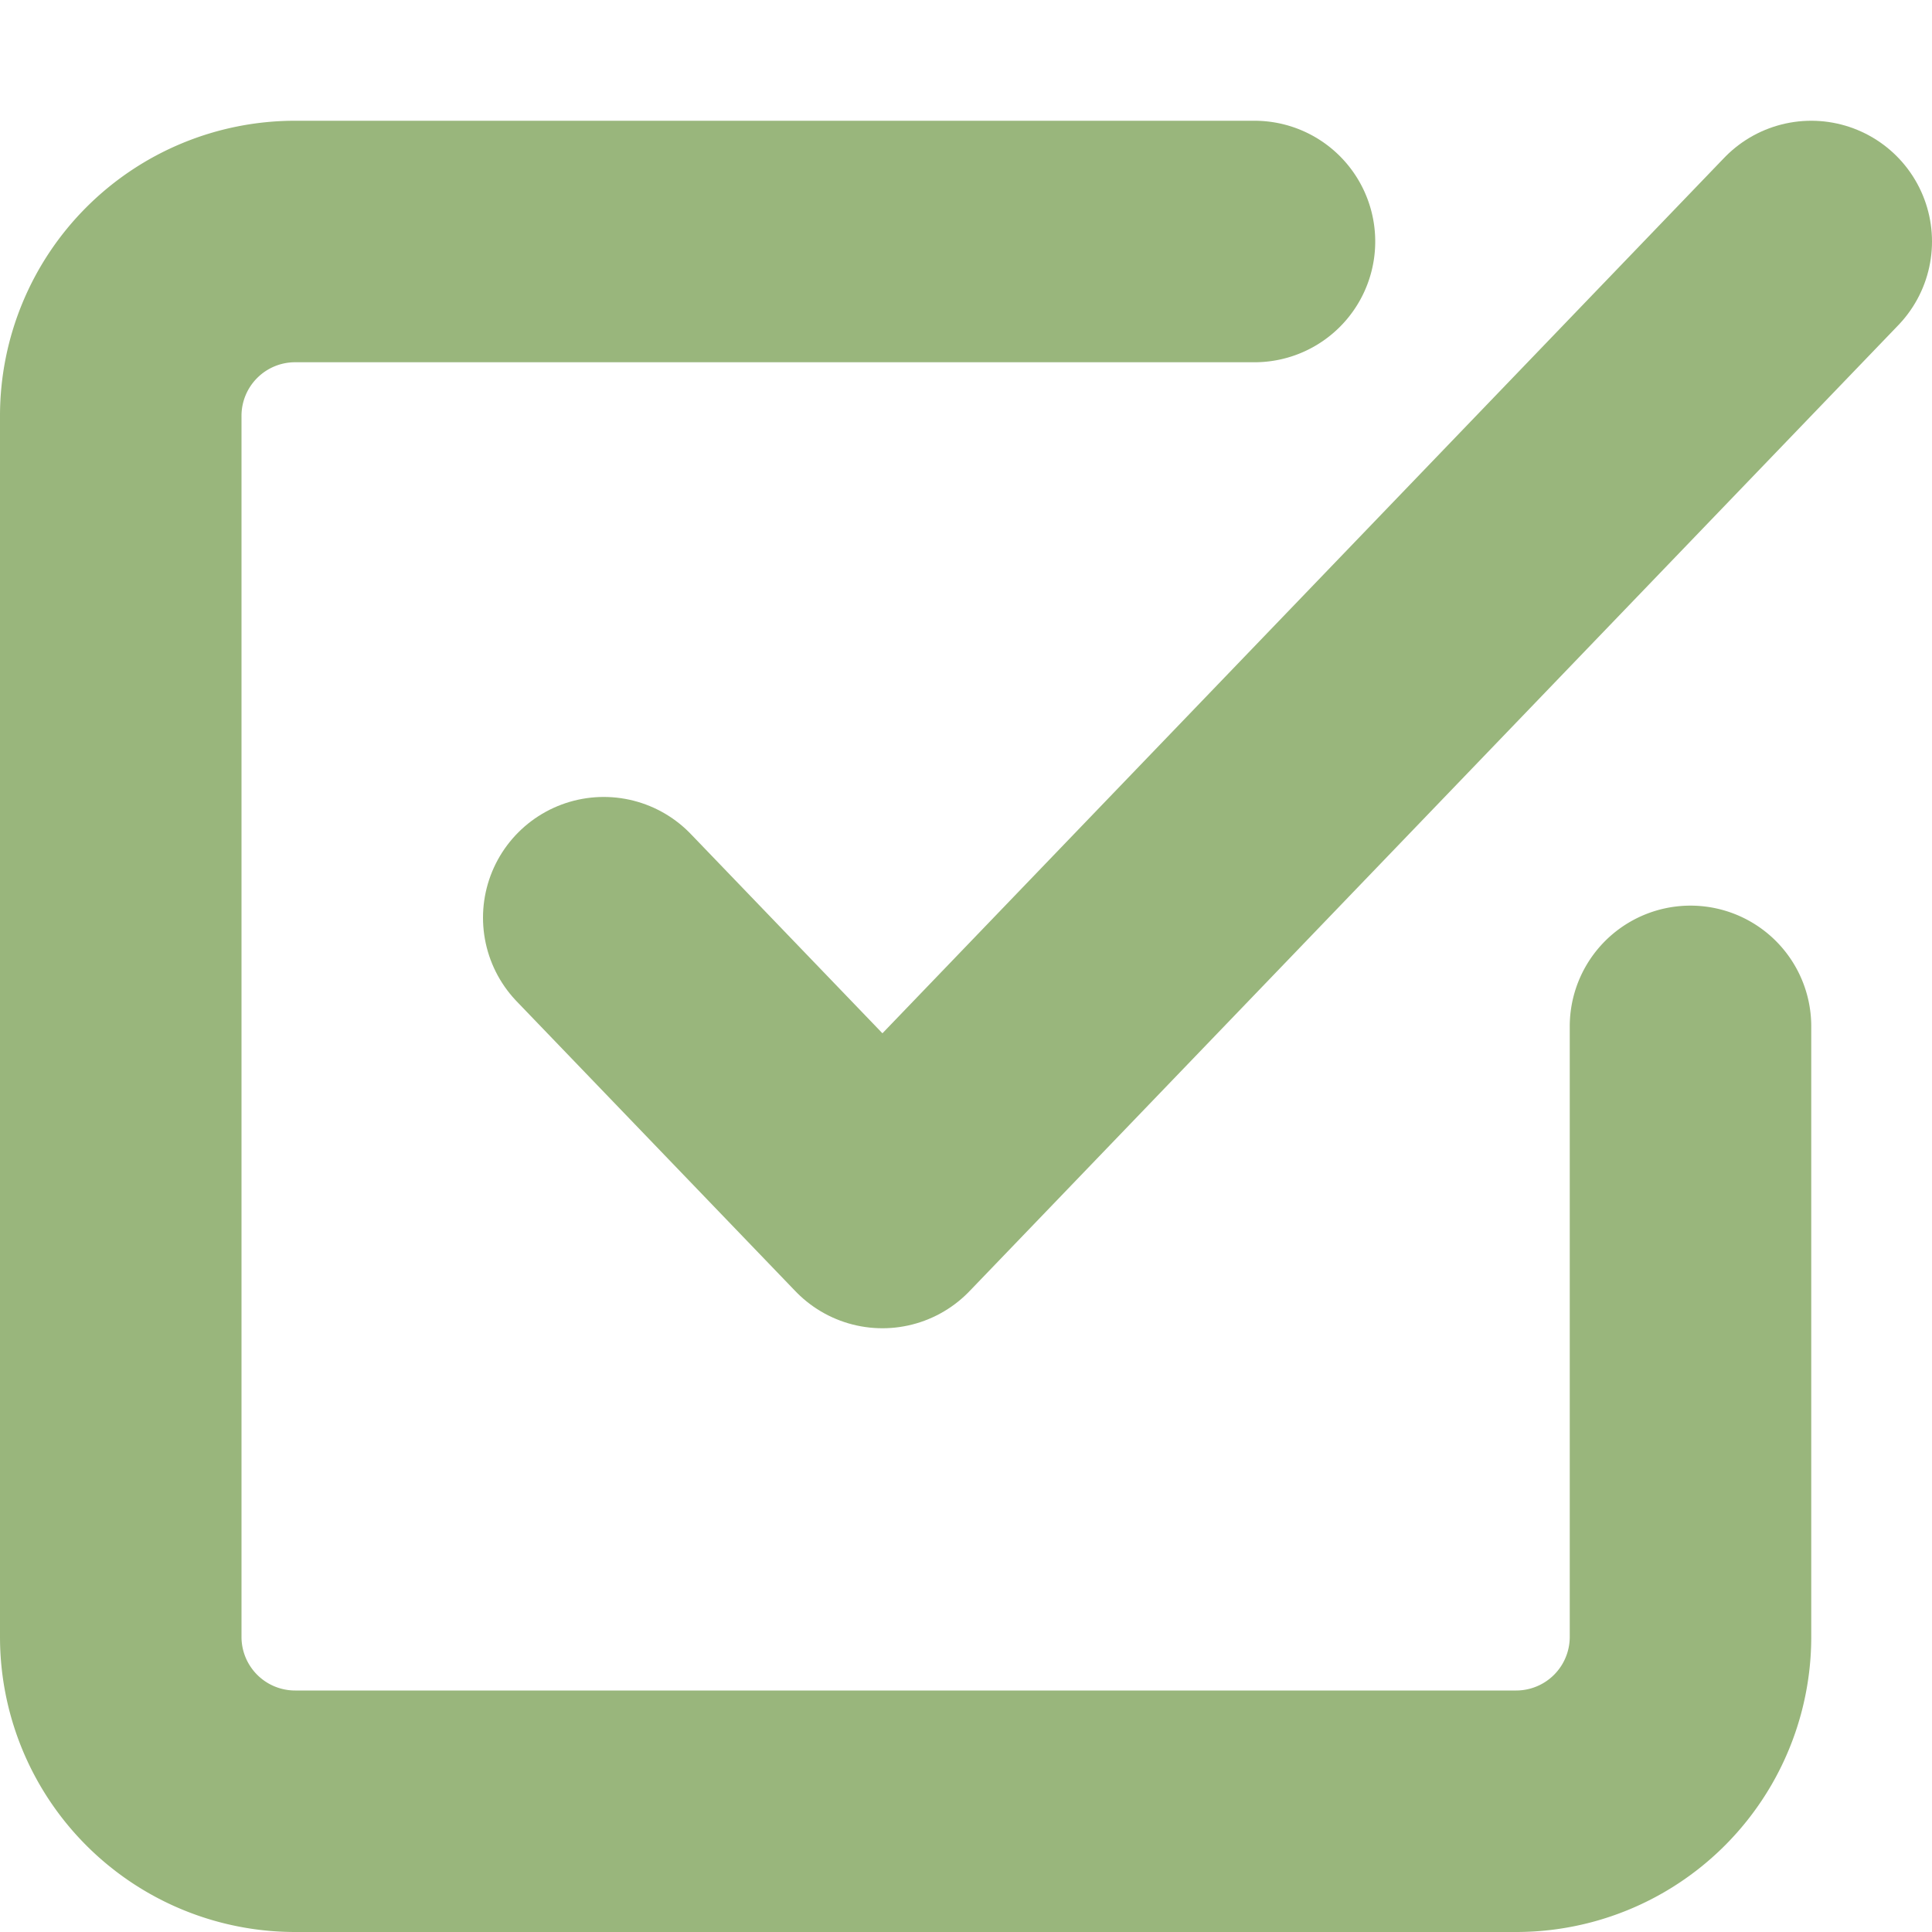 <svg width="16" height="16" fill="none" xmlns="http://www.w3.org/2000/svg"><path d="M5 7.6L7.308 10 15 2" stroke="#99B67C" stroke-width="2" stroke-linecap="round" stroke-linejoin="round"/><path d="M14 8.5v5.056A1.444 1.444 0 0112.556 15H2.444A1.444 1.444 0 011 13.556V3.444A1.444 1.444 0 012.444 2h7.945" stroke="#99B67C" stroke-width="2" stroke-linecap="round" stroke-linejoin="round"/></svg>